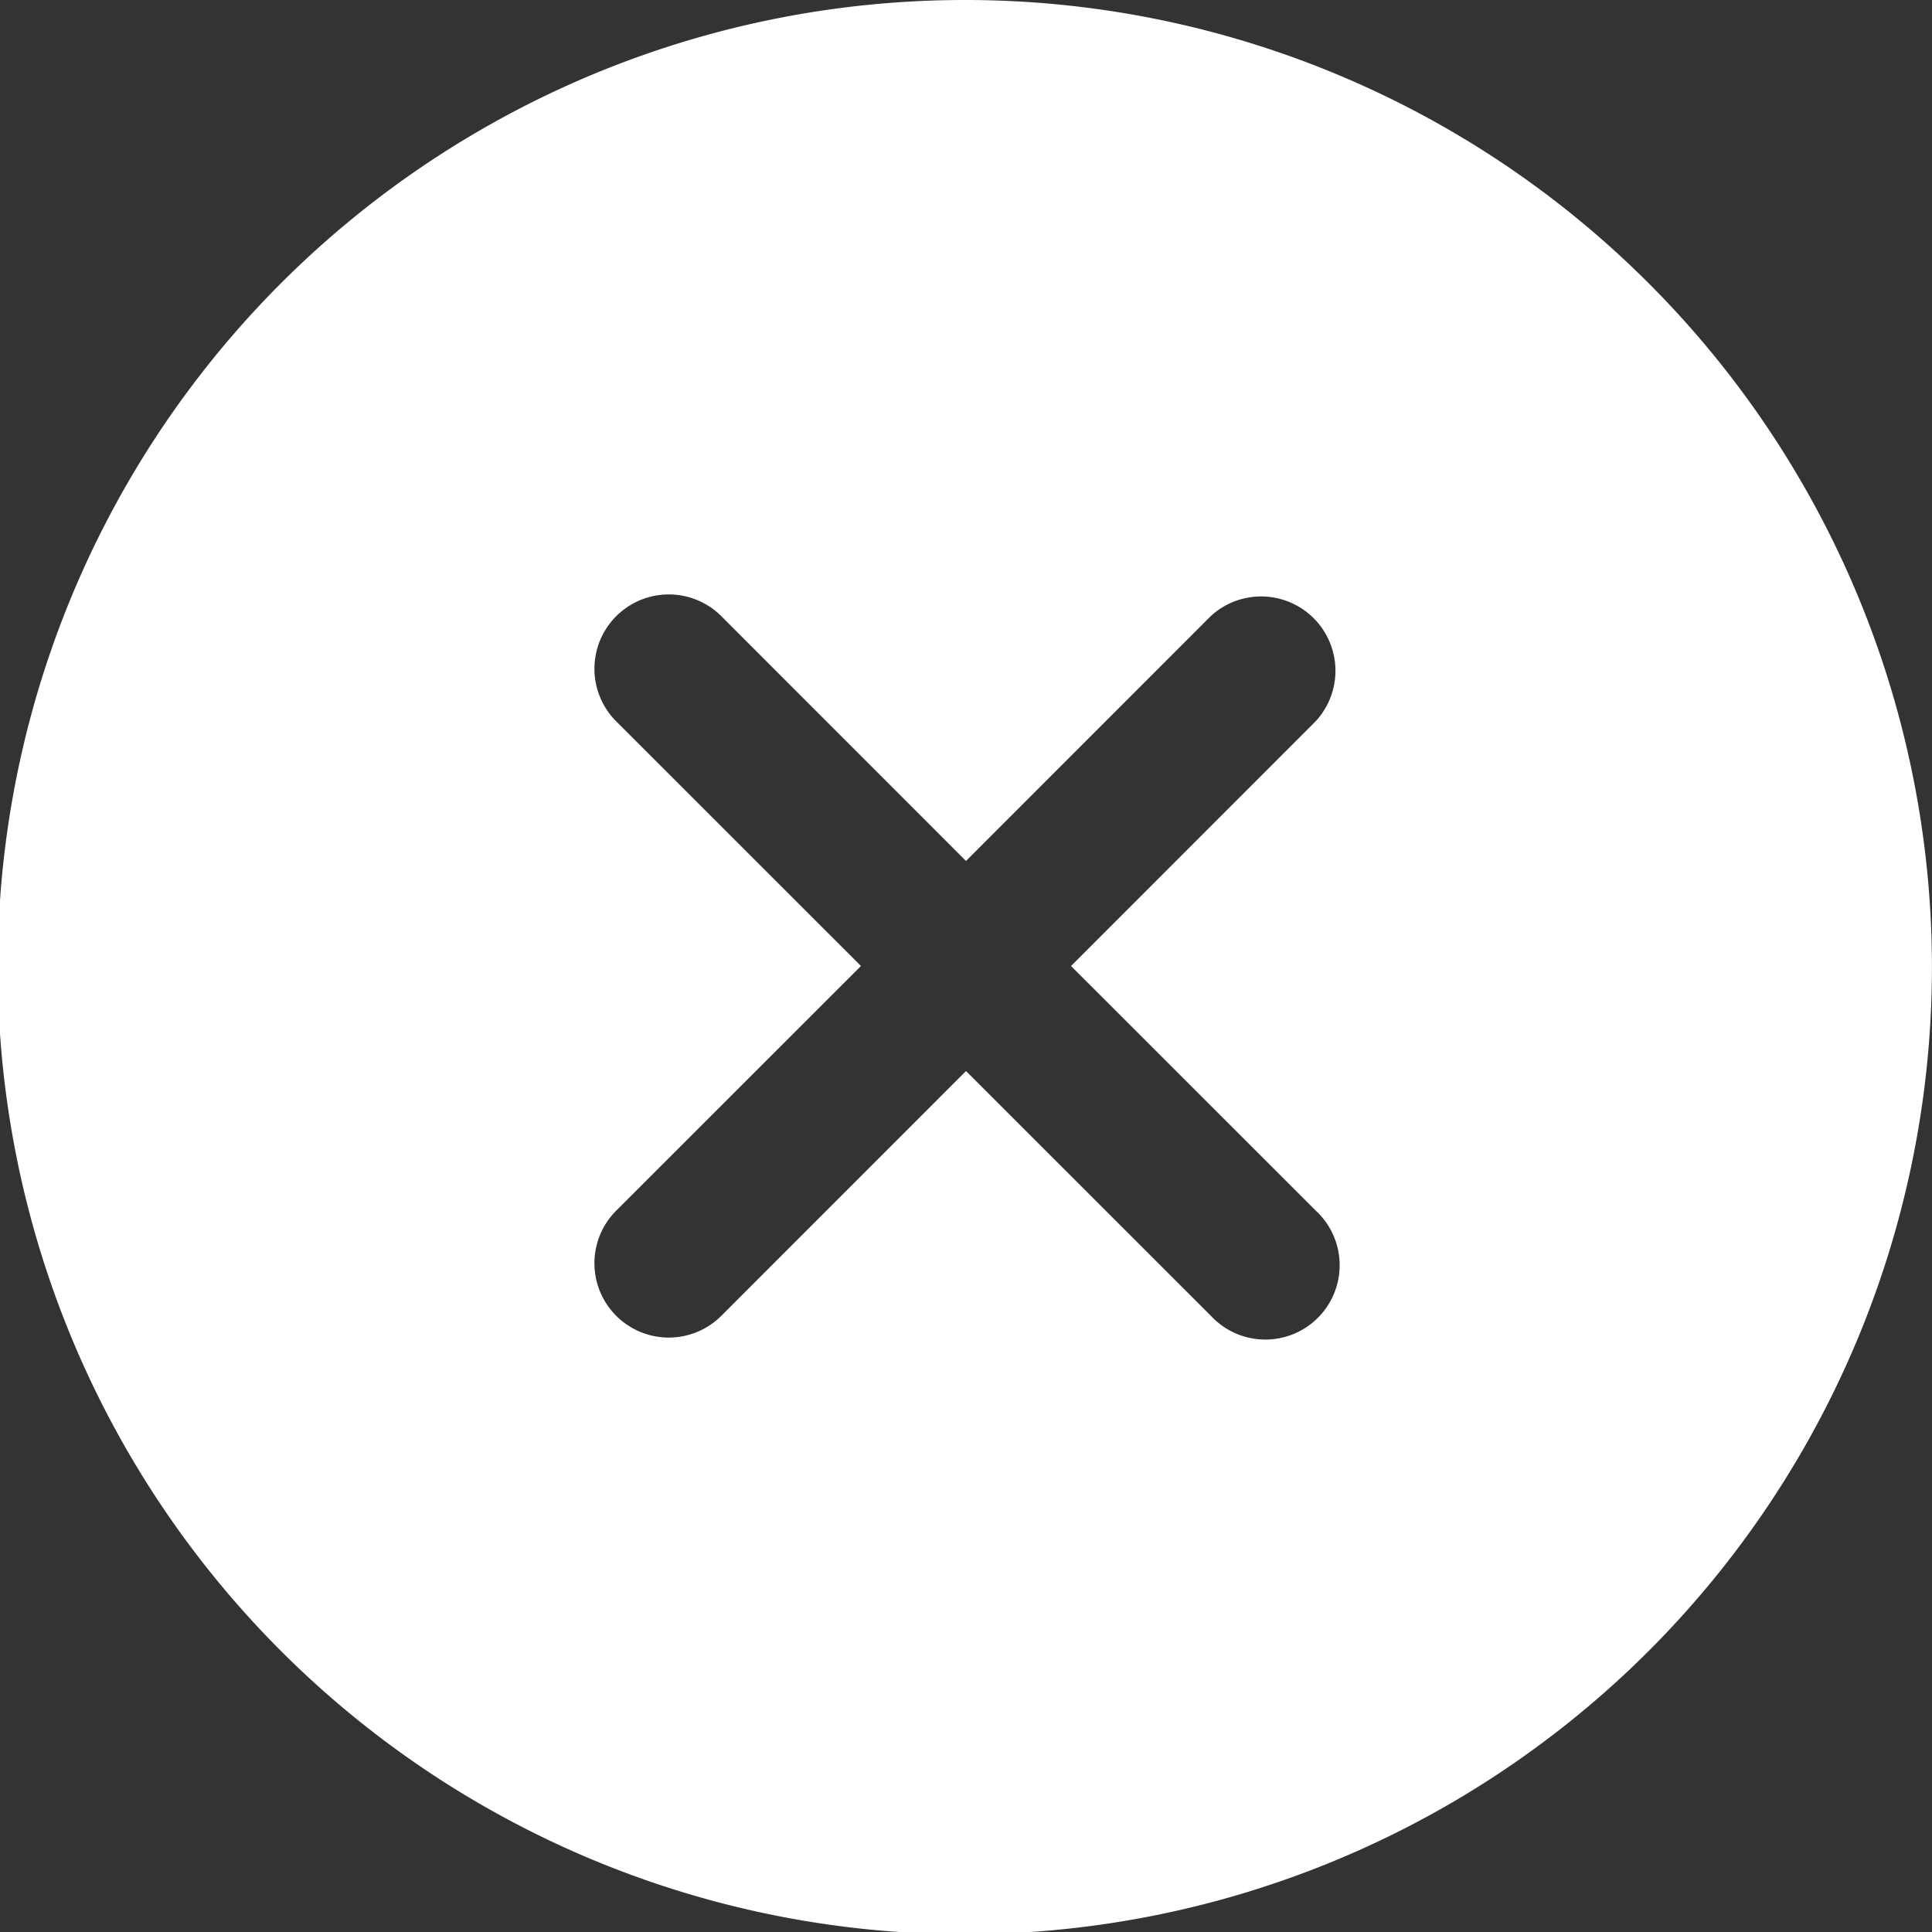 <svg xmlns="http://www.w3.org/2000/svg" width="19" height="19" viewBox="0 0 19 19">
  <rect x="0" y="0" width="19" height="19" fill="#333333" stroke="none"/>
  <path id="XCircle" d="M12.5,3a9.511,9.511,0,1,0,6.714,2.786A9.5,9.5,0,0,0,12.5,3Zm3.44,11.906a.731.731,0,1,1-1.033,1.033L12.5,13.533,10.094,15.94A.731.731,0,0,1,9.06,14.906L11.467,12.5,9.06,10.094A.731.731,0,0,1,10.094,9.06L12.5,11.467,14.906,9.06a.731.731,0,0,1,1.033,1.033L13.533,12.5Z" transform="translate(-3 -3)" fill="#fff"/>
</svg>
